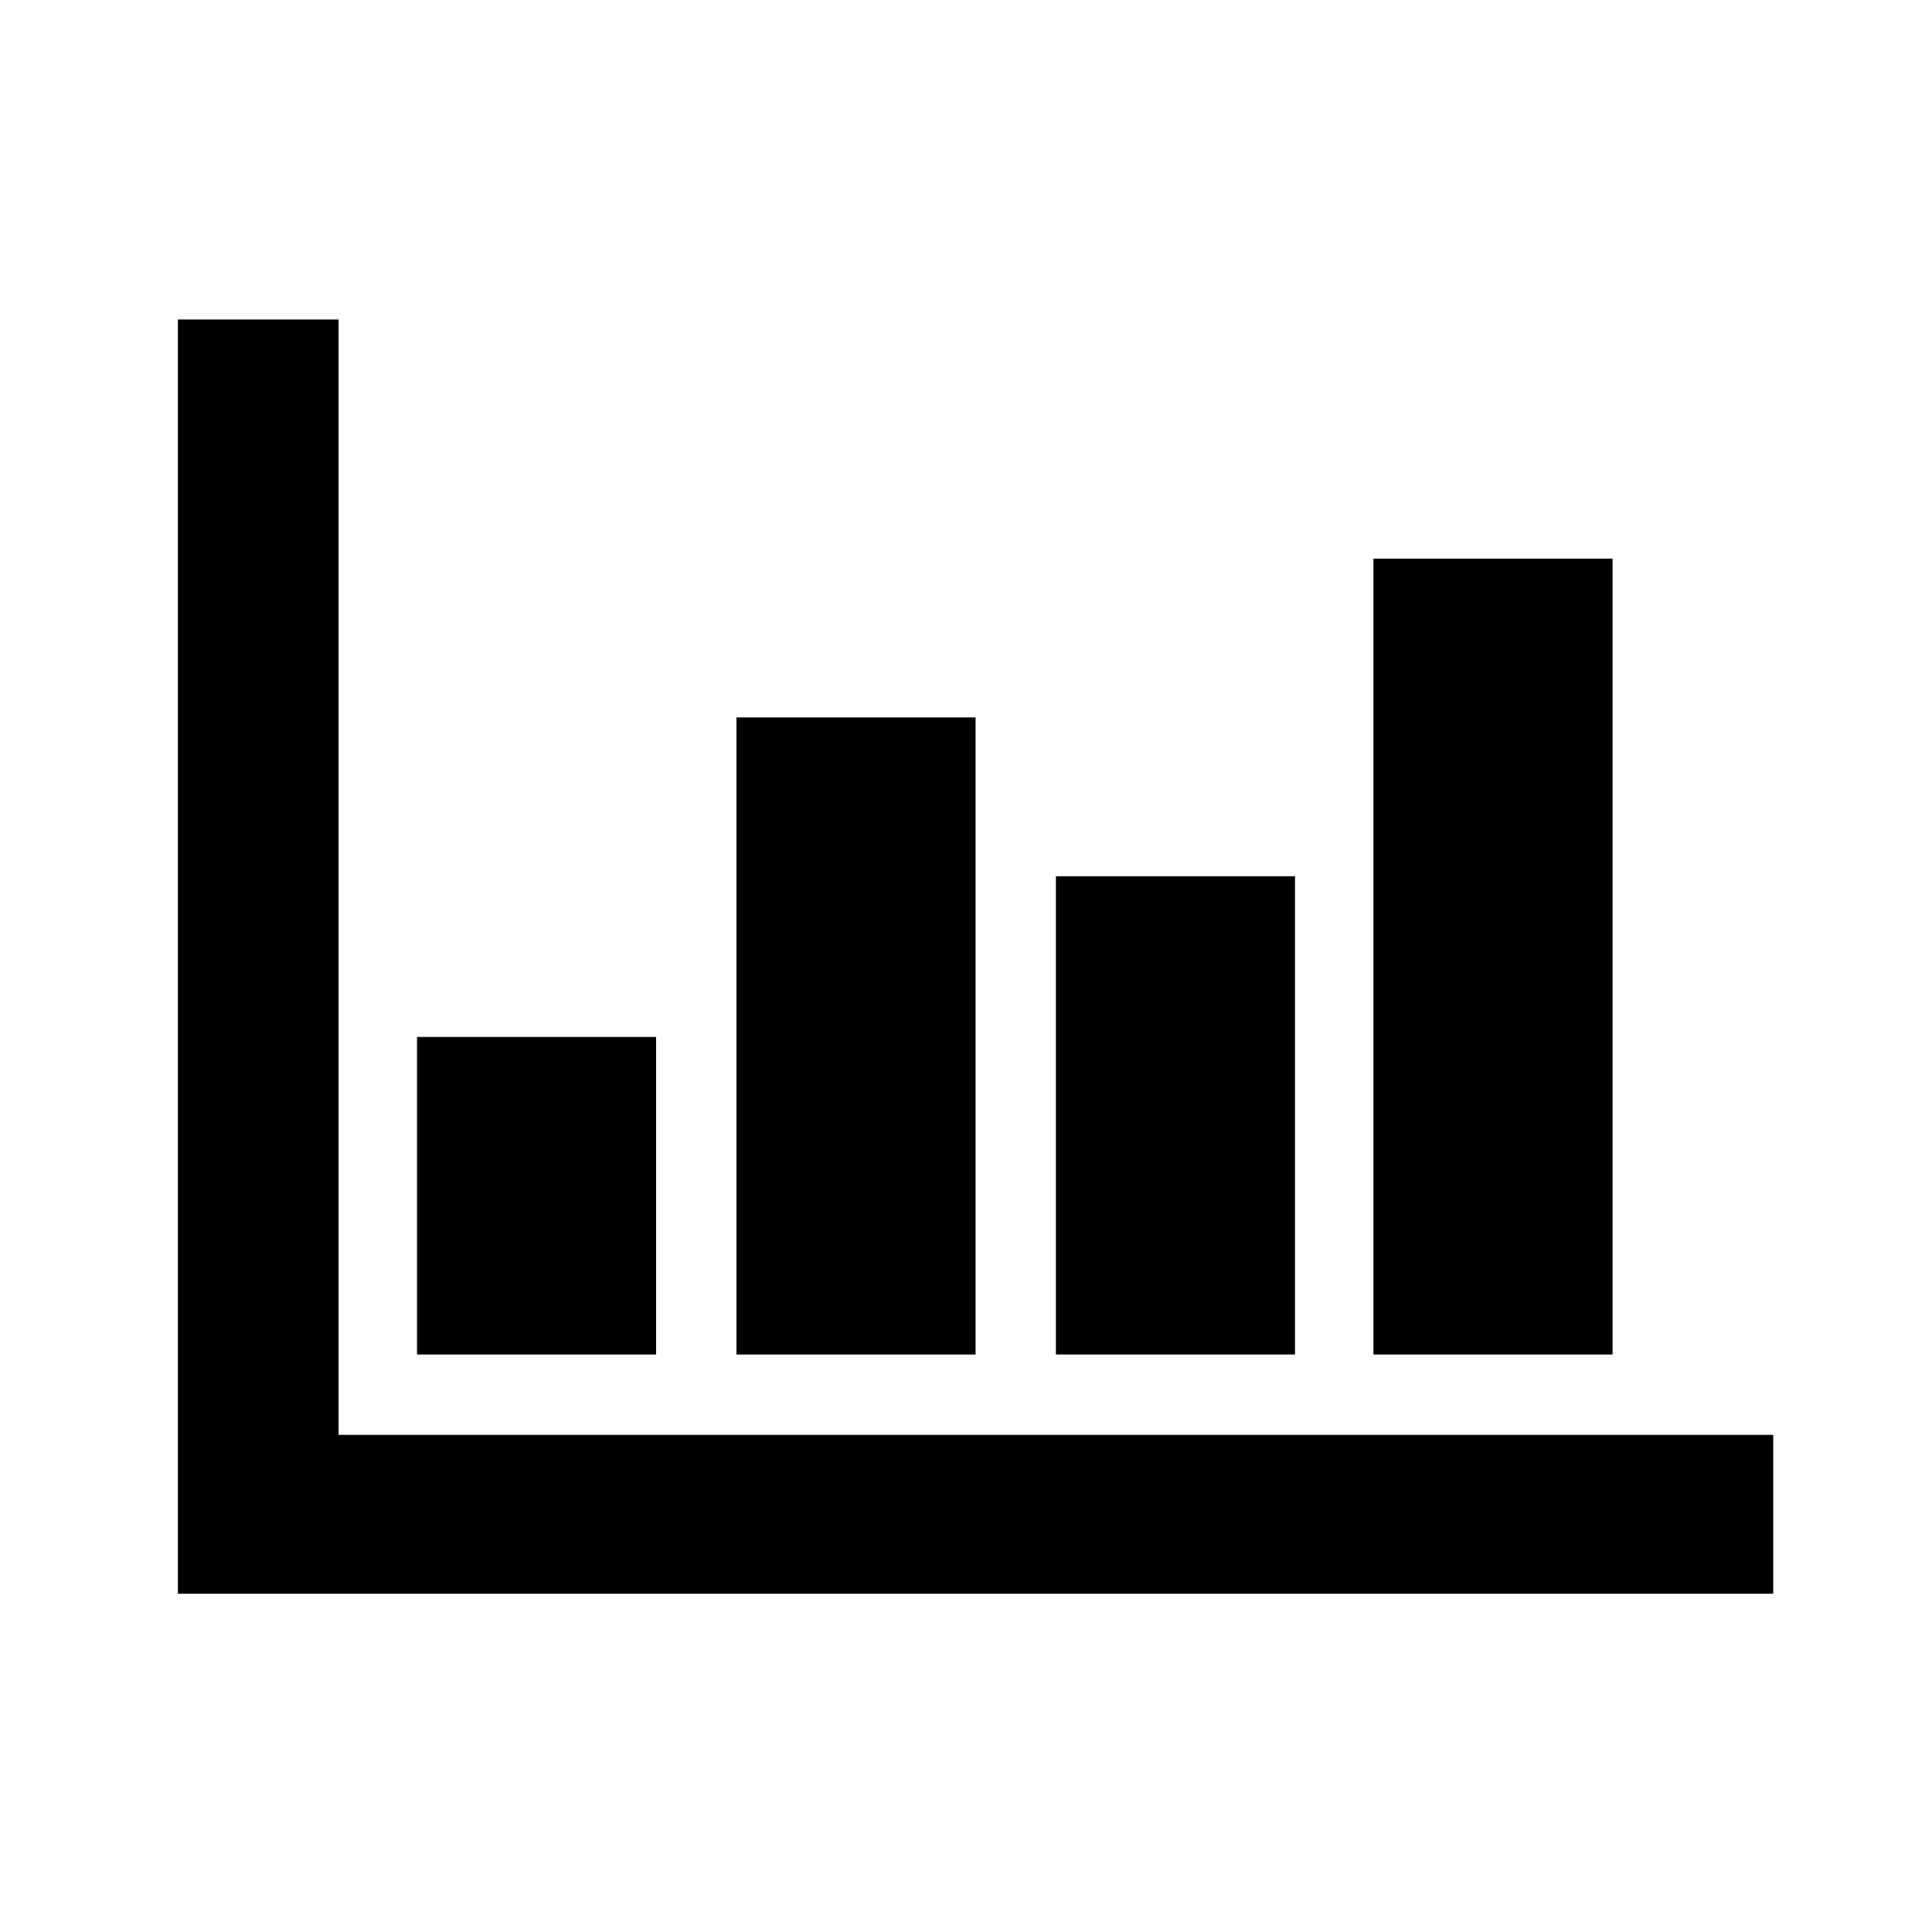 <?xml version="1.0" standalone="no"?>
<!DOCTYPE svg PUBLIC "-//W3C//DTD SVG 1.1//EN" "http://www.w3.org/Graphics/SVG/1.1/DTD/svg11.dtd" >
<svg xmlns="http://www.w3.org/2000/svg" xmlns:xlink="http://www.w3.org/1999/xlink" version="1.1" viewBox="-10 0 1010 1000">
   <path fill="currentColor"
d="M83 167h84v583h750v83h-834v-666zM333 542v166h-125v-166h125zM500 375v333h-125v-333h125zM667 458v250h-125v-250h125zM833 292v416h-125v-416h125z" />
</svg>
